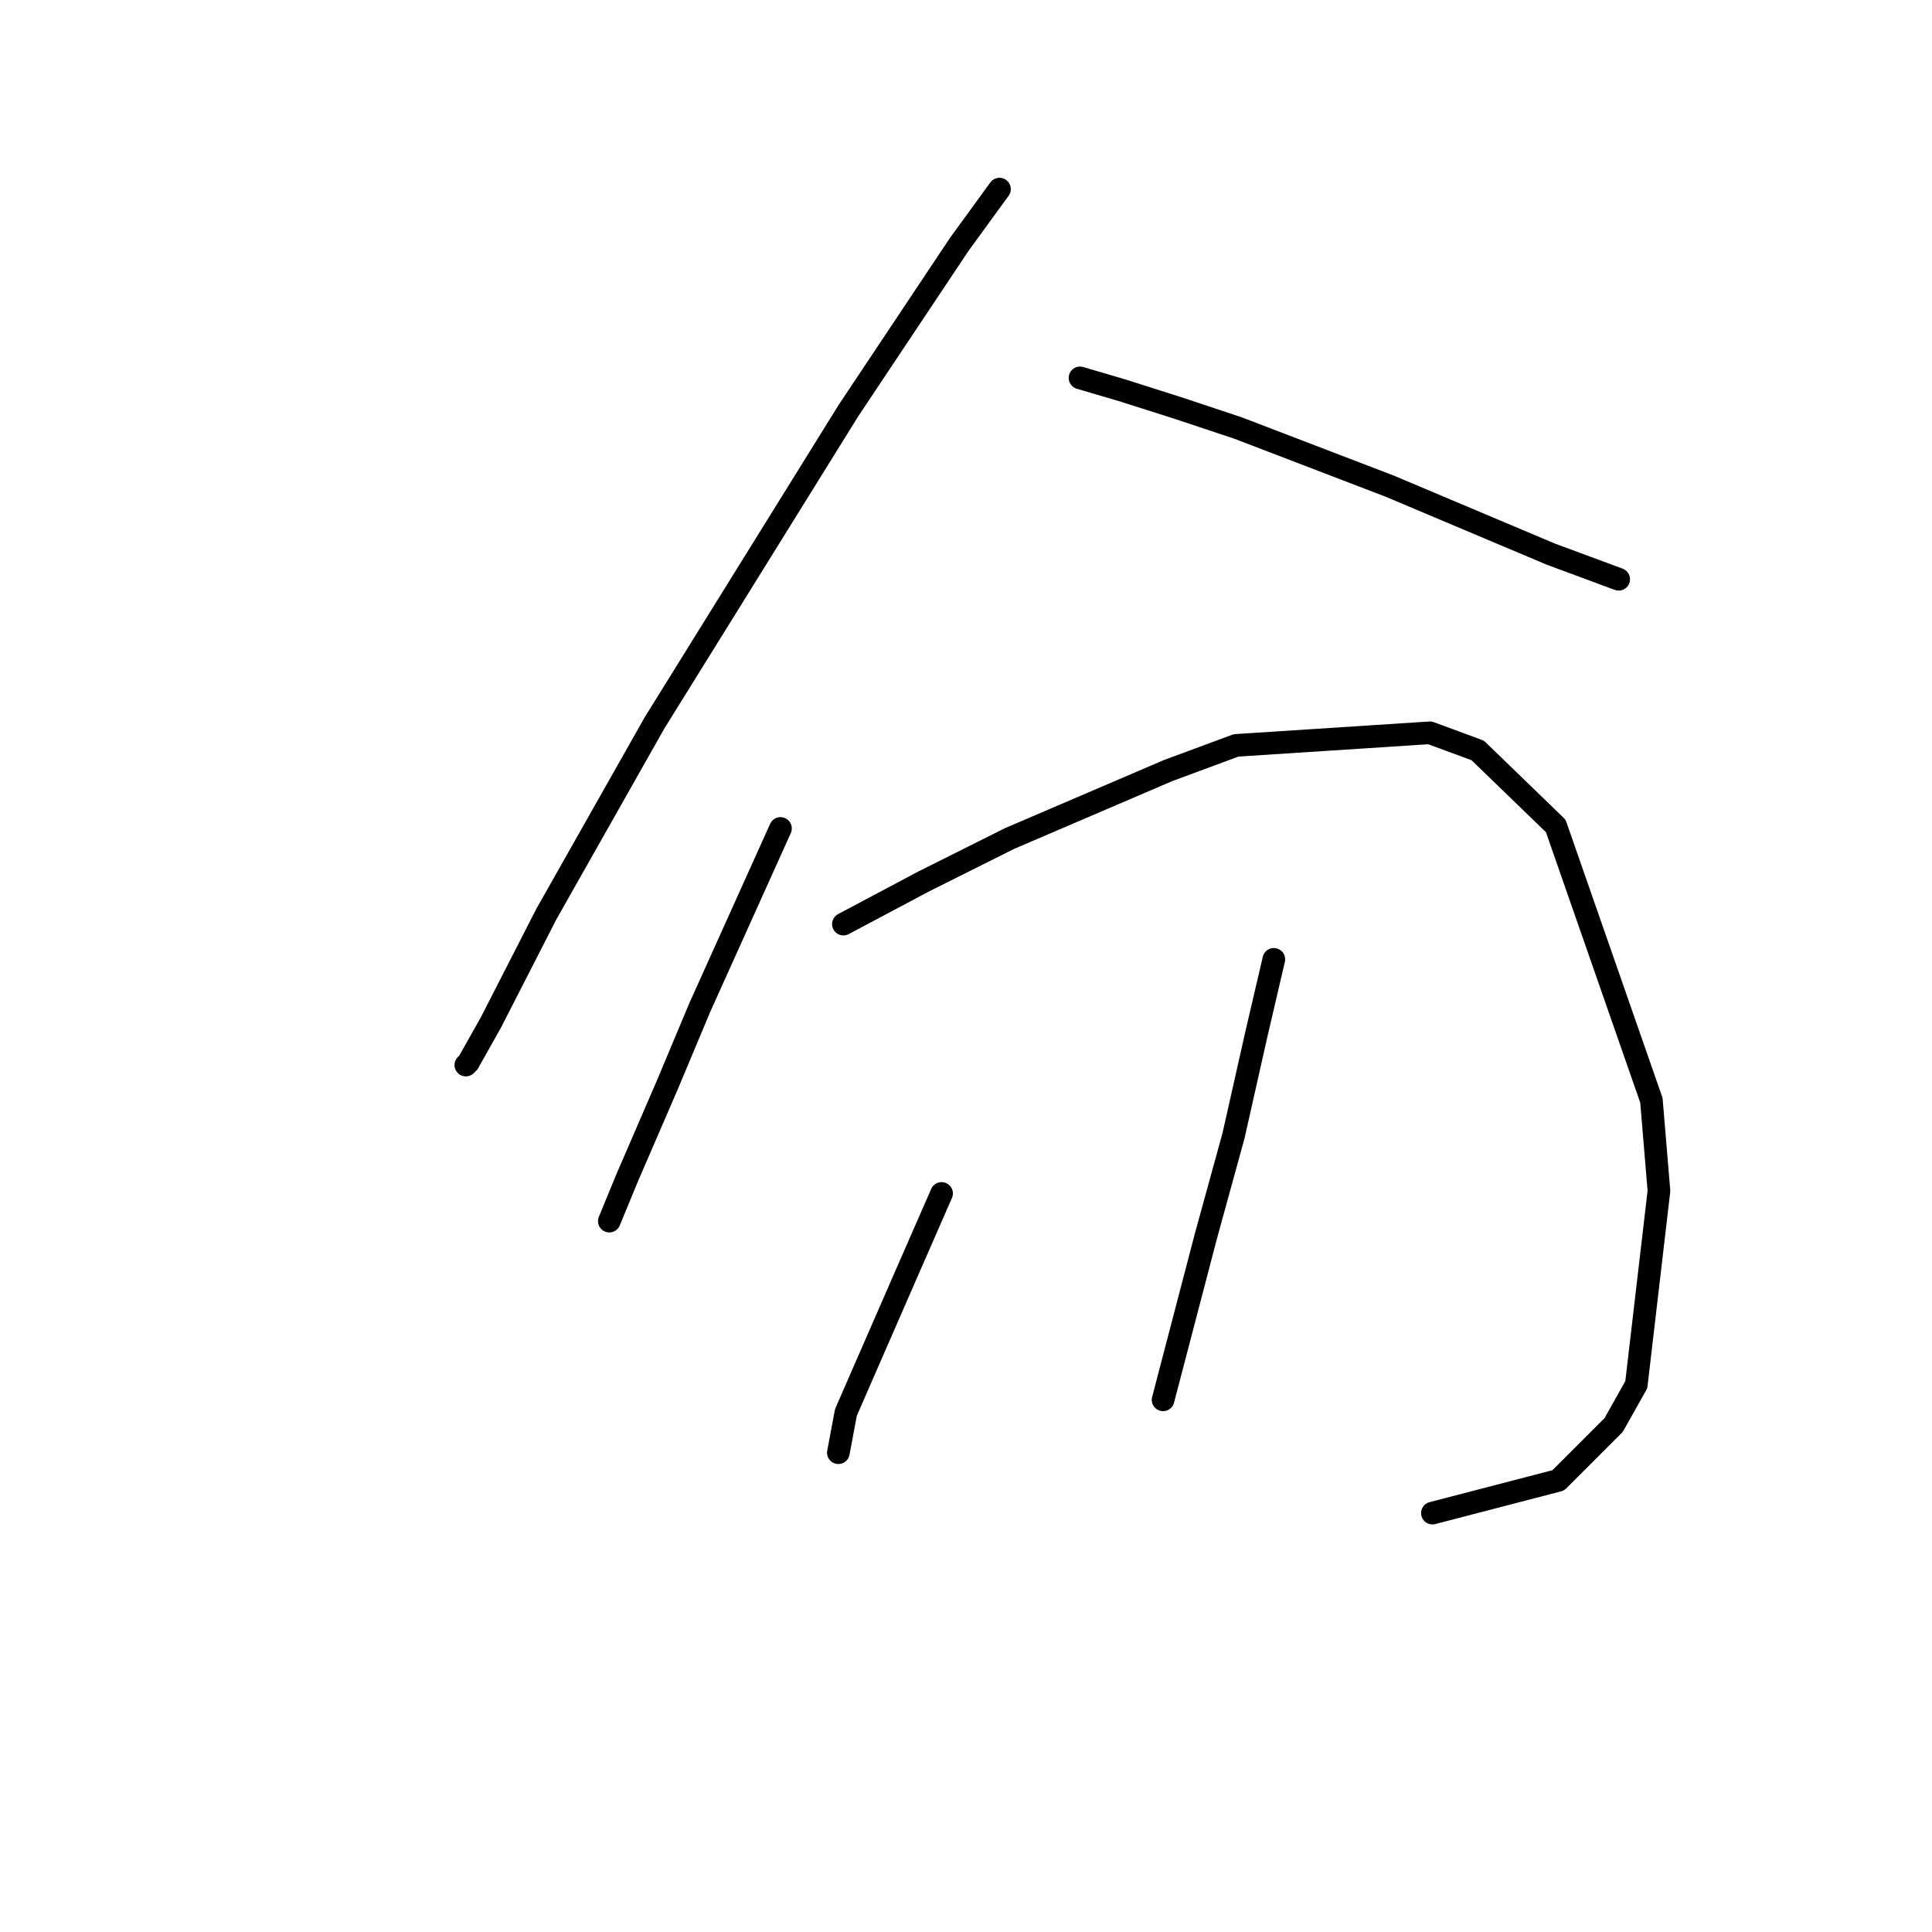 <?xml version="1.0" standalone="no"?>
    <svg width="256" height="256" xmlns="http://www.w3.org/2000/svg" version="1.1">
    <polyline stroke="black" stroke-width="3" stroke-linecap="round" fill="transparent" stroke-linejoin="round" points="132.435 25.058 127.098 32.395 120.427 42.401 112.423 54.408 86.741 95.766 72.399 121.115 65.061 135.456 62.059 140.793 61.726 141.126 61.726 141.126 " />
        <polyline stroke="black" stroke-width="3" stroke-linecap="round" fill="transparent" stroke-linejoin="round" points="143.107 50.072 148.778 51.74 156.115 54.075 164.12 56.743 184.132 64.414 205.478 73.42 214.483 76.755 214.483 76.755 " />
        <polyline stroke="black" stroke-width="3" stroke-linecap="round" fill="transparent" stroke-linejoin="round" points="103.417 109.775 92.744 133.455 88.408 143.795 83.072 156.135 80.737 161.805 80.737 161.805 " />
        <polyline stroke="black" stroke-width="3" stroke-linecap="round" fill="transparent" stroke-linejoin="round" points="111.756 122.449 122.429 116.779 133.769 111.109 154.781 102.103 163.786 98.768 189.468 97.1 195.805 99.435 206.145 109.441 218.819 145.796 219.82 157.803 216.818 183.485 213.816 188.821 206.478 196.159 189.802 200.495 189.802 200.495 " />
        <polyline stroke="black" stroke-width="3" stroke-linecap="round" fill="transparent" stroke-linejoin="round" points="124.763 158.137 120.094 168.81 112.089 187.154 111.088 192.49 111.088 192.49 " />
        <polyline stroke="black" stroke-width="3" stroke-linecap="round" fill="transparent" stroke-linejoin="round" points="168.789 127.118 166.455 137.124 163.453 150.465 159.784 163.807 154.114 185.486 154.114 185.486 " />
        </svg>